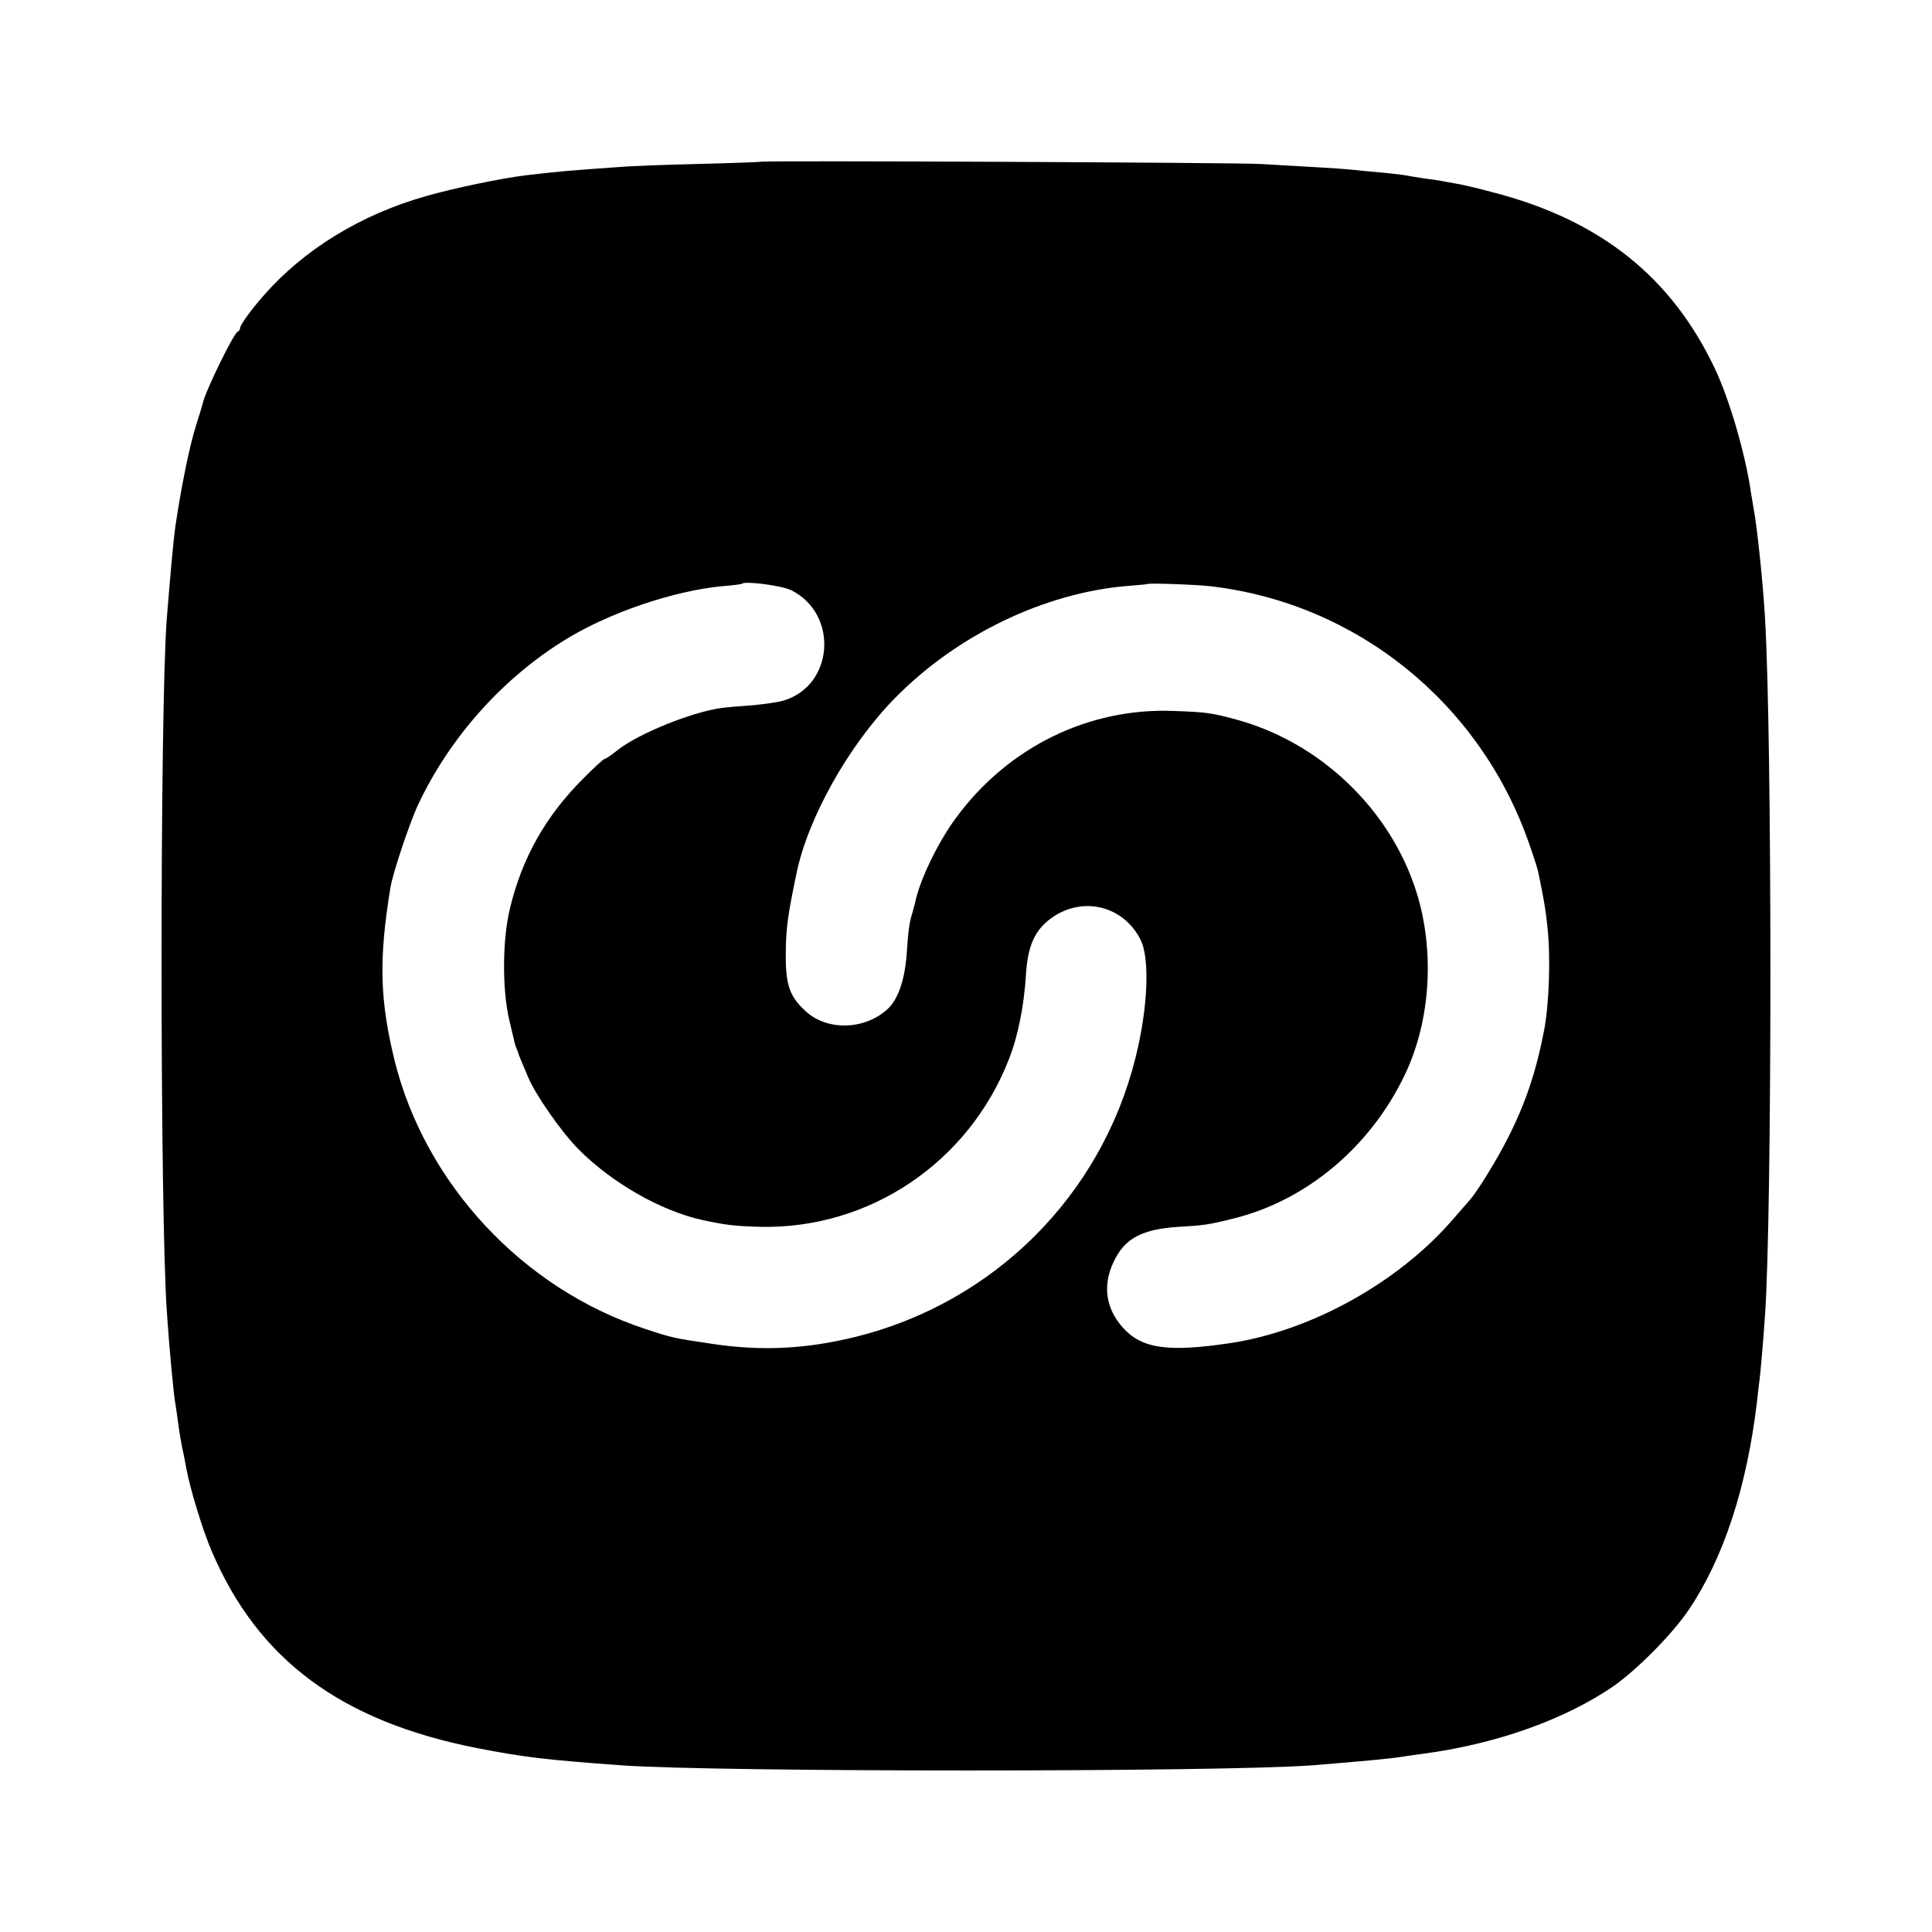 <?xml version="1.0" standalone="no"?>
<!DOCTYPE svg PUBLIC "-//W3C//DTD SVG 20010904//EN"
 "http://www.w3.org/TR/2001/REC-SVG-20010904/DTD/svg10.dtd">
<svg version="1.0" xmlns="http://www.w3.org/2000/svg"
 width="700pt" height="700pt" viewBox="0 0 700 700"
 preserveAspectRatio="xMidYMid meet">
<g transform="translate(0,700) scale(0.1,-0.1)"
fill="#000000" stroke="none">
<path d="M2757 6414 c-1 -1 -103 -5 -227 -8 -124 -3 -252 -8 -285 -11 -183
-13 -209 -15 -339 -30 -90 -11 -259 -46 -364 -76 -236 -67 -442 -194 -587
-360 -46 -52 -85 -107 -85 -117 0 -6 -4 -12 -9 -14 -14 -5 -116 -213 -126
-258 -2 -8 -12 -42 -23 -76 -23 -69 -56 -229 -77 -374 -7 -50 -18 -174 -31
-335 -25 -336 -25 -2162 1 -2515 9 -132 24 -293 31 -330 2 -14 7 -45 10 -70 3
-25 10 -63 14 -85 5 -22 12 -56 15 -75 12 -68 60 -227 92 -300 168 -394 469
-617 963 -714 172 -33 236 -41 520 -62 342 -25 2176 -25 2505 0 173 14 274 23
325 31 14 2 45 7 70 10 269 35 518 124 695 245 86 60 216 191 274 278 126 187
210 443 247 754 3 29 7 64 9 78 4 28 15 159 20 235 26 371 26 2093 0 2525 -7
126 -29 332 -40 390 -2 13 -7 42 -11 65 -19 137 -79 342 -131 450 -157 332
-416 538 -803 638 -52 14 -111 28 -130 31 -19 3 -44 8 -55 10 -11 2 -42 7 -68
10 -27 4 -56 9 -66 11 -9 2 -48 6 -86 10 -39 3 -86 8 -105 10 -36 4 -155 11
-335 21 -92 5 -1802 13 -1808 8z m111 -1553 c171 -87 153 -344 -28 -399 -19
-6 -69 -13 -110 -17 -41 -3 -93 -7 -115 -10 -106 -14 -303 -93 -379 -154 -21
-17 -42 -31 -46 -31 -3 0 -39 -32 -78 -72 -134 -134 -220 -285 -264 -468 -28
-114 -29 -293 -3 -405 23 -98 22 -94 25 -100 1 -3 3 -8 5 -12 1 -5 6 -19 12
-33 6 -14 18 -43 27 -64 27 -64 120 -197 181 -259 121 -122 297 -223 448 -257
89 -19 115 -22 211 -25 396 -9 755 233 901 606 33 83 55 194 62 304 6 111 34
170 100 214 112 74 254 37 315 -83 35 -68 27 -250 -18 -429 -125 -501 -514
-887 -1015 -1011 -181 -44 -338 -52 -519 -25 -141 21 -146 22 -245 55 -442
146 -794 525 -905 970 -54 221 -58 366 -16 625 8 53 70 238 102 306 116 245
310 461 540 600 157 95 385 172 559 189 39 3 71 7 73 9 12 11 147 -7 180 -24z
m1517 15 c529 -61 976 -421 1154 -929 17 -48 33 -98 35 -110 21 -101 26 -134
32 -189 13 -113 7 -281 -11 -379 -29 -150 -66 -262 -130 -389 -38 -76 -110
-194 -139 -227 -6 -7 -33 -38 -61 -70 -196 -228 -512 -404 -805 -449 -228 -34
-322 -21 -391 55 -62 69 -75 152 -35 237 40 87 102 120 236 129 91 5 112 8
199 30 264 65 496 259 621 521 93 194 109 445 43 659 -95 305 -355 551 -665
631 -79 21 -101 24 -213 28 -310 13 -603 -131 -791 -387 -66 -89 -133 -228
-149 -310 -3 -10 -7 -27 -10 -37 -10 -32 -14 -58 -20 -148 -7 -93 -31 -162
-68 -197 -84 -78 -222 -81 -300 -7 -58 54 -71 96 -70 212 1 90 8 138 39 286
41 200 189 464 356 634 224 229 542 382 843 407 39 3 71 6 72 7 5 4 177 -2
228 -8z"/>
</g>
</svg>
